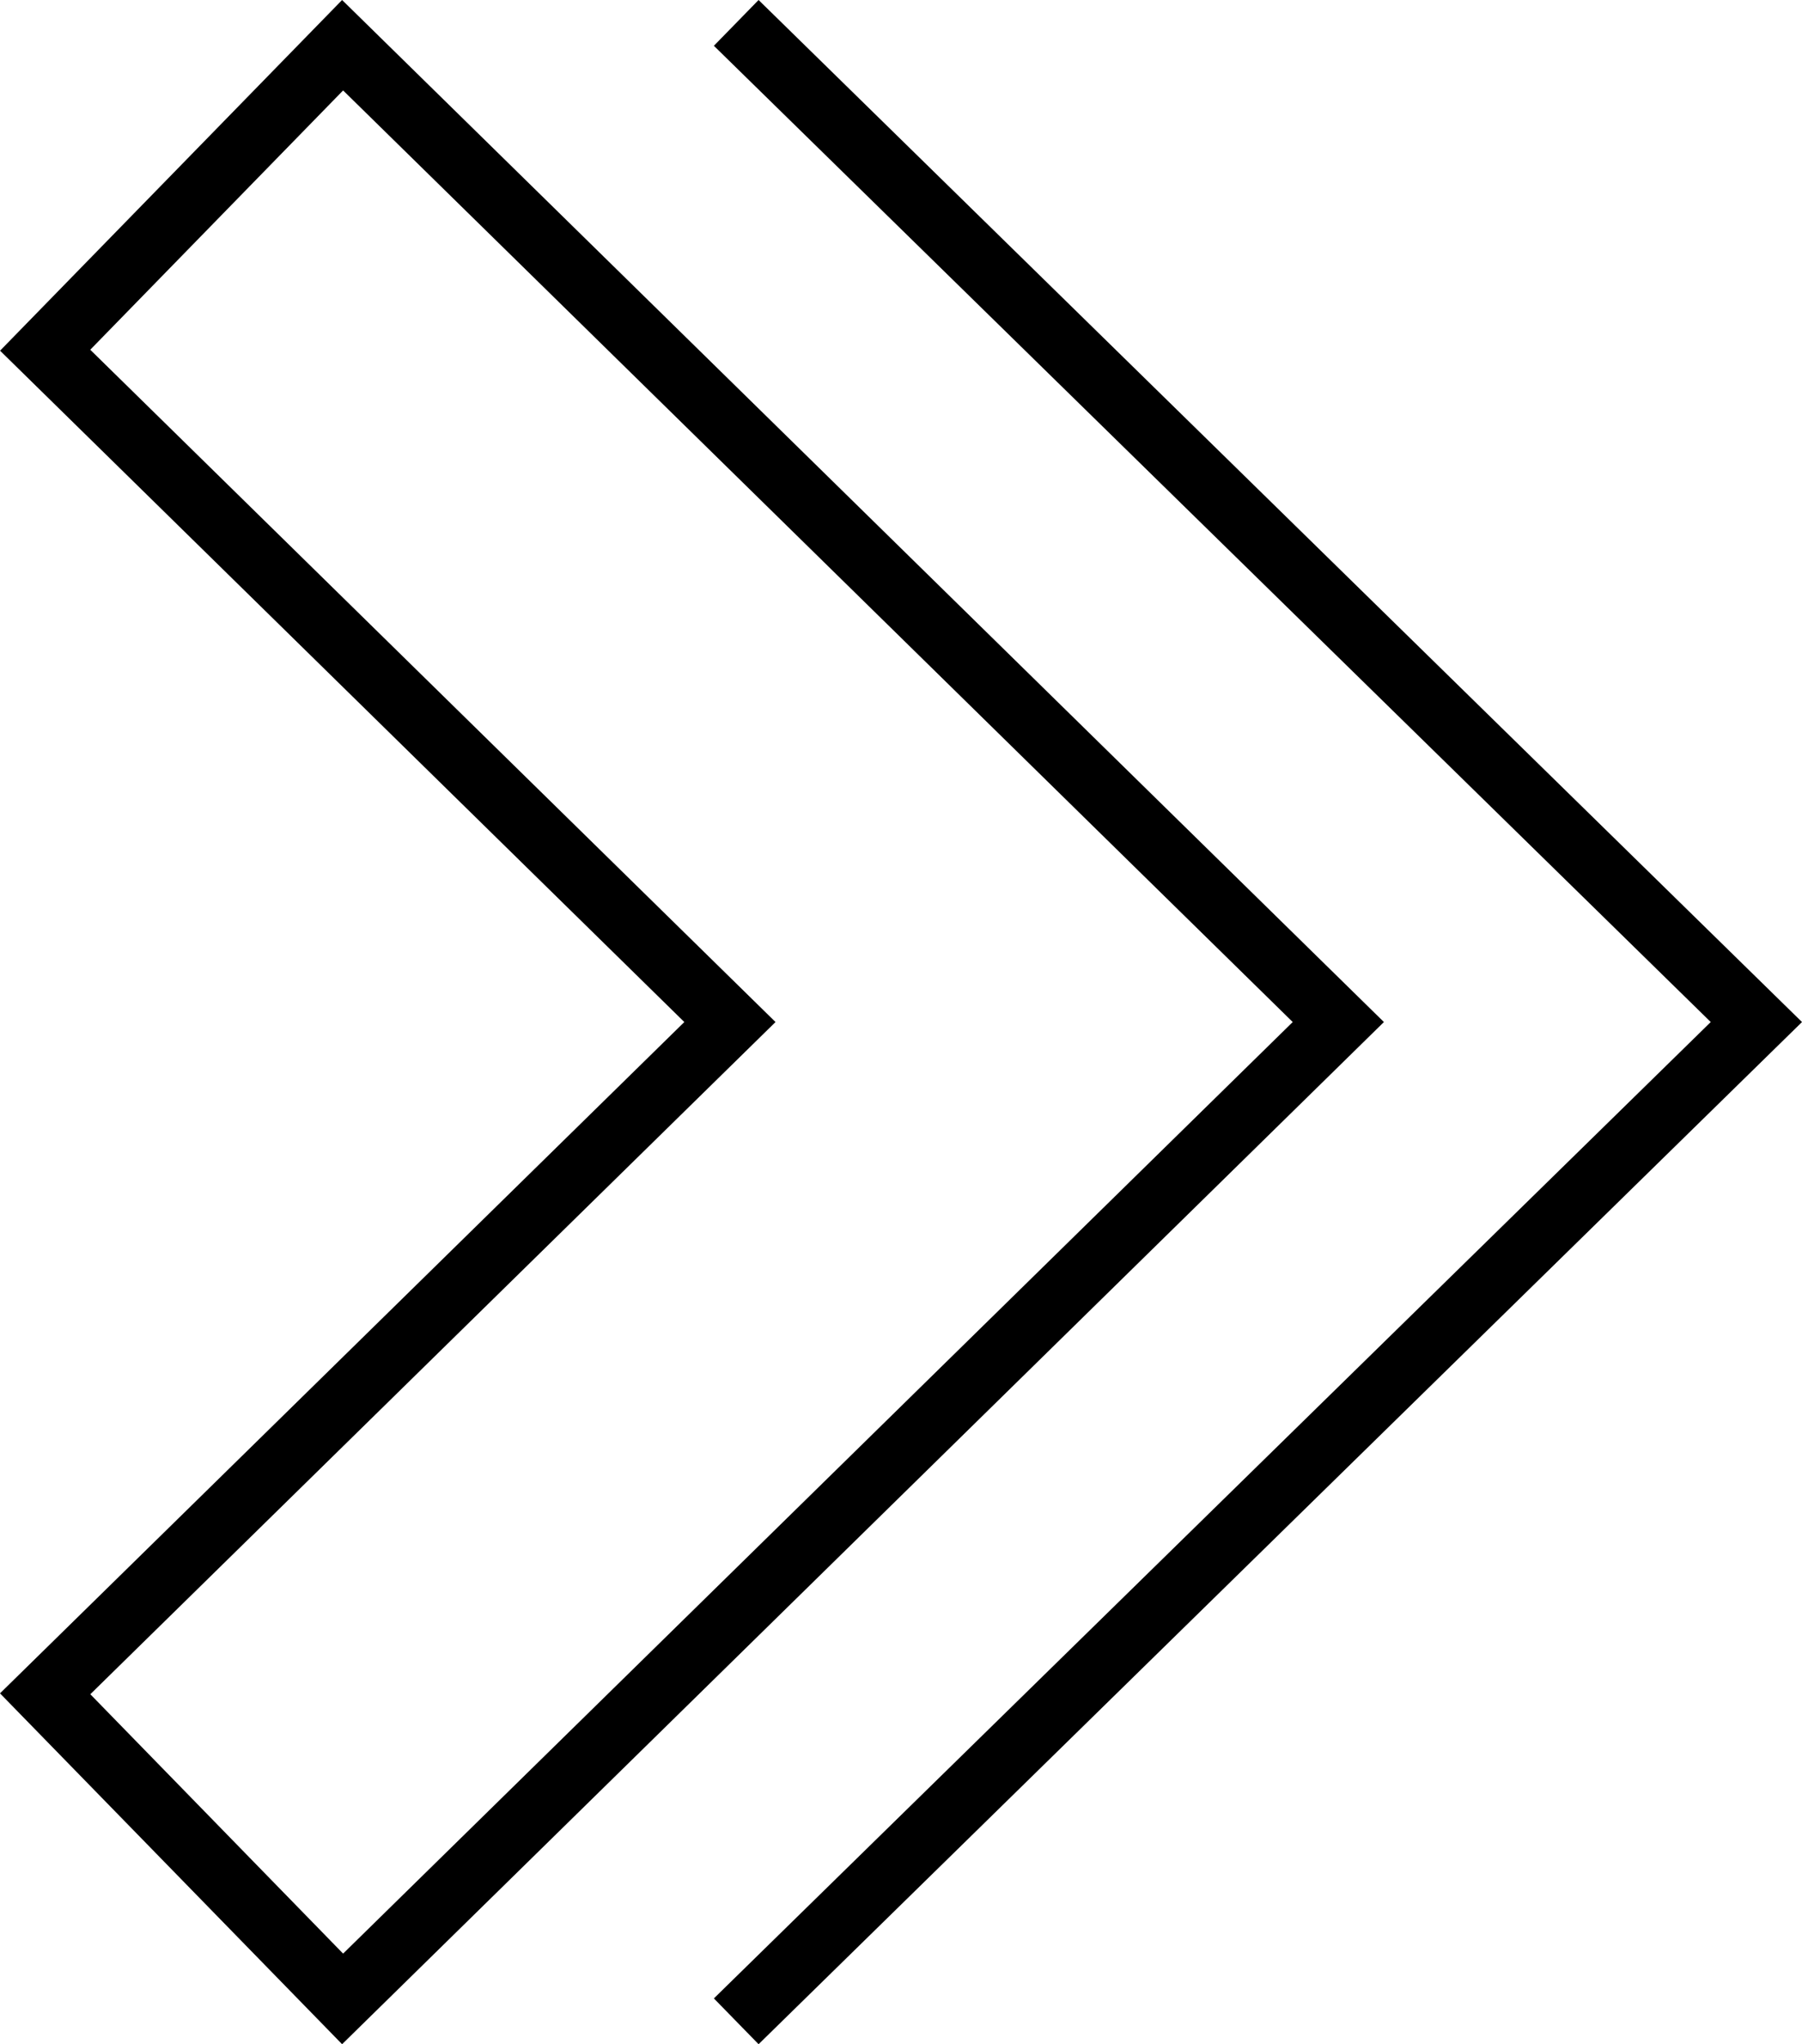 <svg xmlns="http://www.w3.org/2000/svg" width="55.109" height="62.495" viewBox="0 0 55.109 62.495">
  <g id="noun_Arrow_408888" transform="translate(55.109) rotate(90)">
    <path id="Path_1481" data-name="Path 1481" d="M0,31.861l10.722,10.46L31.248,21.395,51.773,42.323,62.5,31.861,31.248,0Zm51.8,7.7L31.248,18.606,10.693,39.563,2.765,31.83,31.248,2.789,59.73,31.83Z" transform="translate(0 12.786)"/>
    <path id="Path_1482" data-name="Path 1482" d="M0,31.91l1.4,1.367L31.248,2.791,61.1,33.277l1.4-1.367L31.248,0Z" transform="translate(0 0)"/>
  </g>
</svg>
